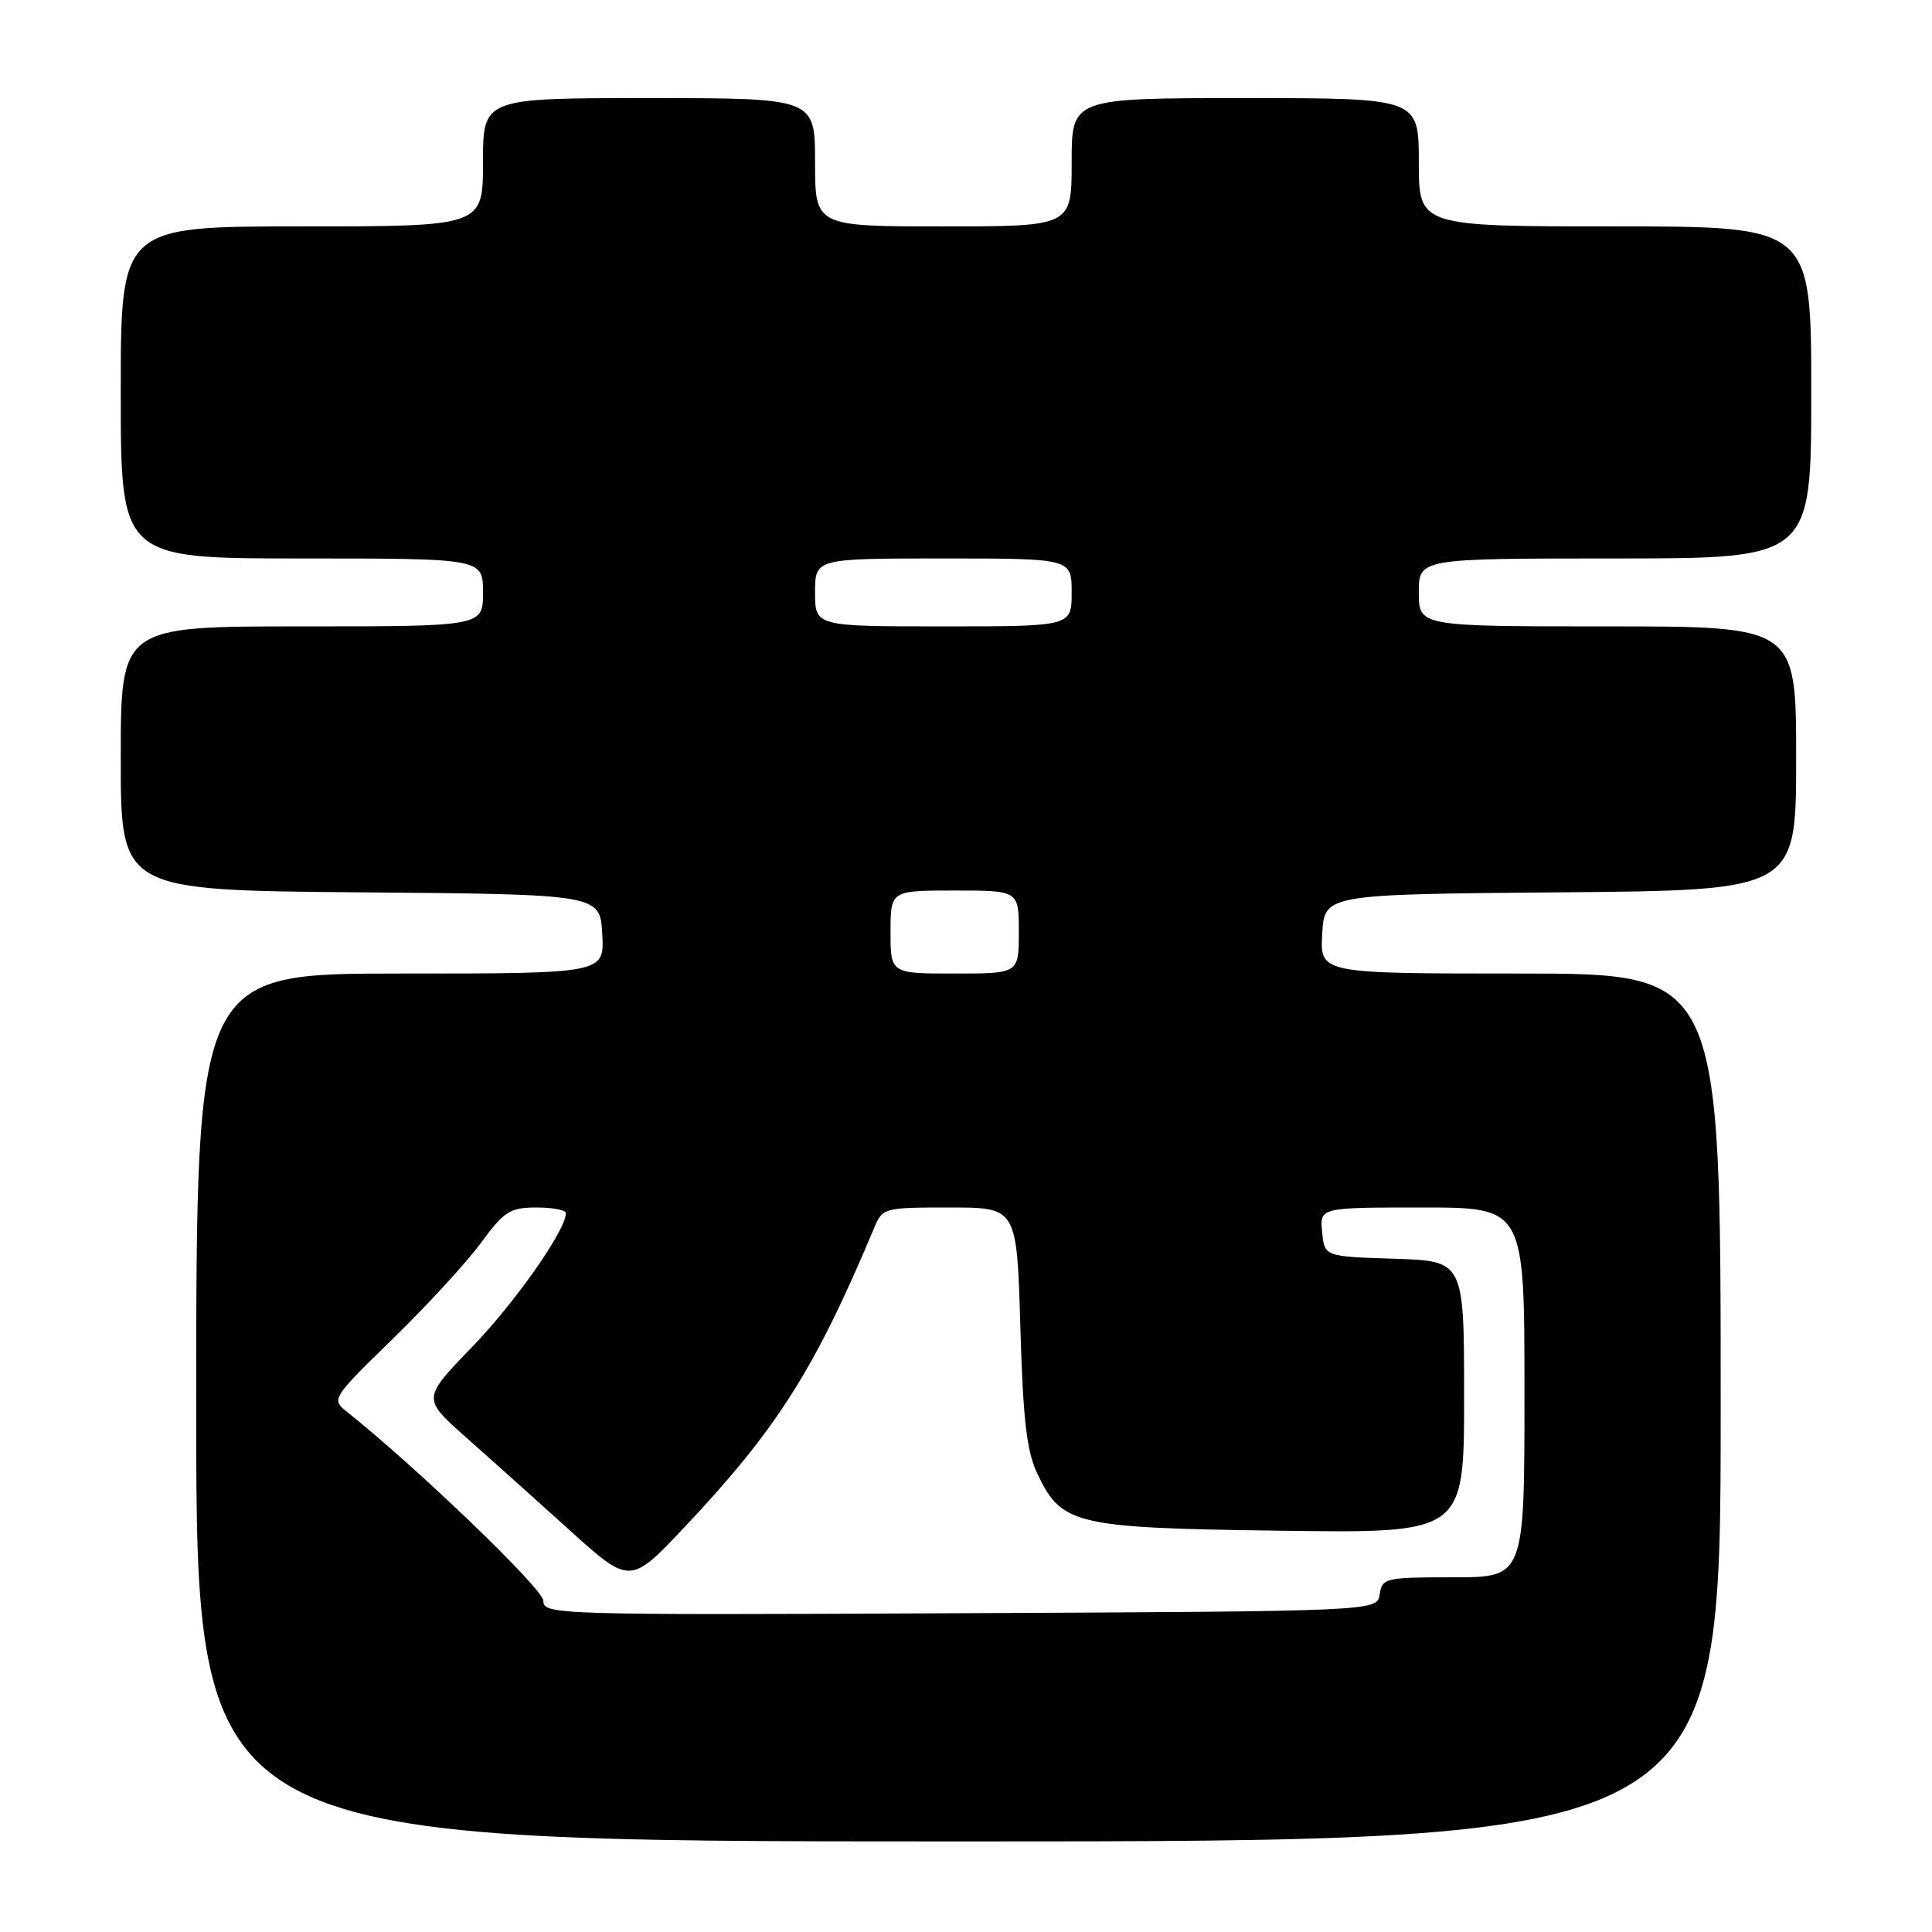 <?xml version="1.0" encoding="UTF-8" standalone="no"?>
<!DOCTYPE svg PUBLIC "-//W3C//DTD SVG 1.1//EN" "http://www.w3.org/Graphics/SVG/1.1/DTD/svg11.dtd" >
<svg xmlns="http://www.w3.org/2000/svg" xmlns:xlink="http://www.w3.org/1999/xlink" version="1.1" viewBox="0 0 256 256">
 <g >
 <path fill="currentColor"
d=" M 228.00 186.50 C 228.00 129.00 228.00 129.00 201.45 129.00 C 174.90 129.00 174.90 129.00 175.20 123.75 C 175.50 118.50 175.50 118.50 206.75 118.24 C 238.00 117.97 238.00 117.97 238.00 100.49 C 238.00 83.00 238.00 83.00 213.00 83.00 C 188.00 83.00 188.00 83.00 188.00 78.50 C 188.00 74.00 188.00 74.00 214.00 74.00 C 240.00 74.00 240.00 74.00 240.00 52.00 C 240.00 30.00 240.00 30.00 214.00 30.00 C 188.00 30.00 188.00 30.00 188.00 21.50 C 188.00 13.00 188.00 13.00 165.00 13.00 C 142.00 13.00 142.00 13.00 142.00 21.50 C 142.00 30.00 142.00 30.00 125.00 30.00 C 108.00 30.00 108.00 30.00 108.00 21.50 C 108.00 13.00 108.00 13.00 86.00 13.00 C 64.00 13.00 64.00 13.00 64.00 21.50 C 64.00 30.00 64.00 30.00 40.00 30.00 C 16.00 30.00 16.00 30.00 16.00 52.00 C 16.00 74.00 16.00 74.00 40.00 74.00 C 64.00 74.00 64.00 74.00 64.00 78.50 C 64.00 83.00 64.00 83.00 40.00 83.00 C 16.00 83.00 16.00 83.00 16.00 100.49 C 16.00 117.97 16.00 117.97 47.75 118.24 C 79.50 118.50 79.50 118.50 79.80 123.75 C 80.10 129.00 80.10 129.00 53.05 129.00 C 26.00 129.00 26.00 129.00 26.00 186.50 C 26.00 244.00 26.00 244.00 127.00 244.00 C 228.00 244.00 228.00 244.00 228.00 186.50 Z  M 72.00 212.12 C 72.00 210.56 55.16 194.37 45.81 186.94 C 43.91 185.43 44.14 185.09 52.01 177.44 C 56.50 173.07 61.75 167.36 63.68 164.75 C 66.81 160.49 67.57 160.00 71.09 160.00 C 73.24 160.00 75.00 160.34 74.99 160.75 C 74.96 163.03 68.30 172.53 62.56 178.48 C 55.95 185.31 55.95 185.31 61.70 190.41 C 64.86 193.21 71.06 198.76 75.47 202.75 C 83.50 210.00 83.50 210.00 90.80 202.25 C 102.96 189.35 108.02 181.35 115.81 162.75 C 116.94 160.04 117.09 160.00 125.85 160.00 C 134.74 160.00 134.74 160.00 135.20 175.75 C 135.56 188.18 136.04 192.30 137.46 195.29 C 140.68 202.06 142.40 202.46 169.75 202.83 C 194.00 203.16 194.00 203.16 194.00 185.12 C 194.00 167.08 194.00 167.08 184.75 166.79 C 175.50 166.50 175.50 166.50 175.19 163.25 C 174.87 160.00 174.87 160.00 188.44 160.00 C 202.00 160.00 202.00 160.00 202.00 184.50 C 202.00 209.00 202.00 209.00 192.57 209.00 C 183.55 209.00 183.13 209.10 182.82 211.25 C 182.50 213.50 182.50 213.50 127.25 213.76 C 73.61 214.01 72.00 213.96 72.00 212.12 Z  M 118.00 123.50 C 118.00 118.00 118.00 118.00 126.50 118.00 C 135.00 118.00 135.00 118.00 135.00 123.50 C 135.00 129.00 135.00 129.00 126.50 129.00 C 118.00 129.00 118.00 129.00 118.00 123.50 Z  M 108.00 78.50 C 108.00 74.00 108.00 74.00 125.00 74.00 C 142.00 74.00 142.00 74.00 142.00 78.50 C 142.00 83.00 142.00 83.00 125.00 83.00 C 108.00 83.00 108.00 83.00 108.00 78.50 Z "/>
</g>
</svg>